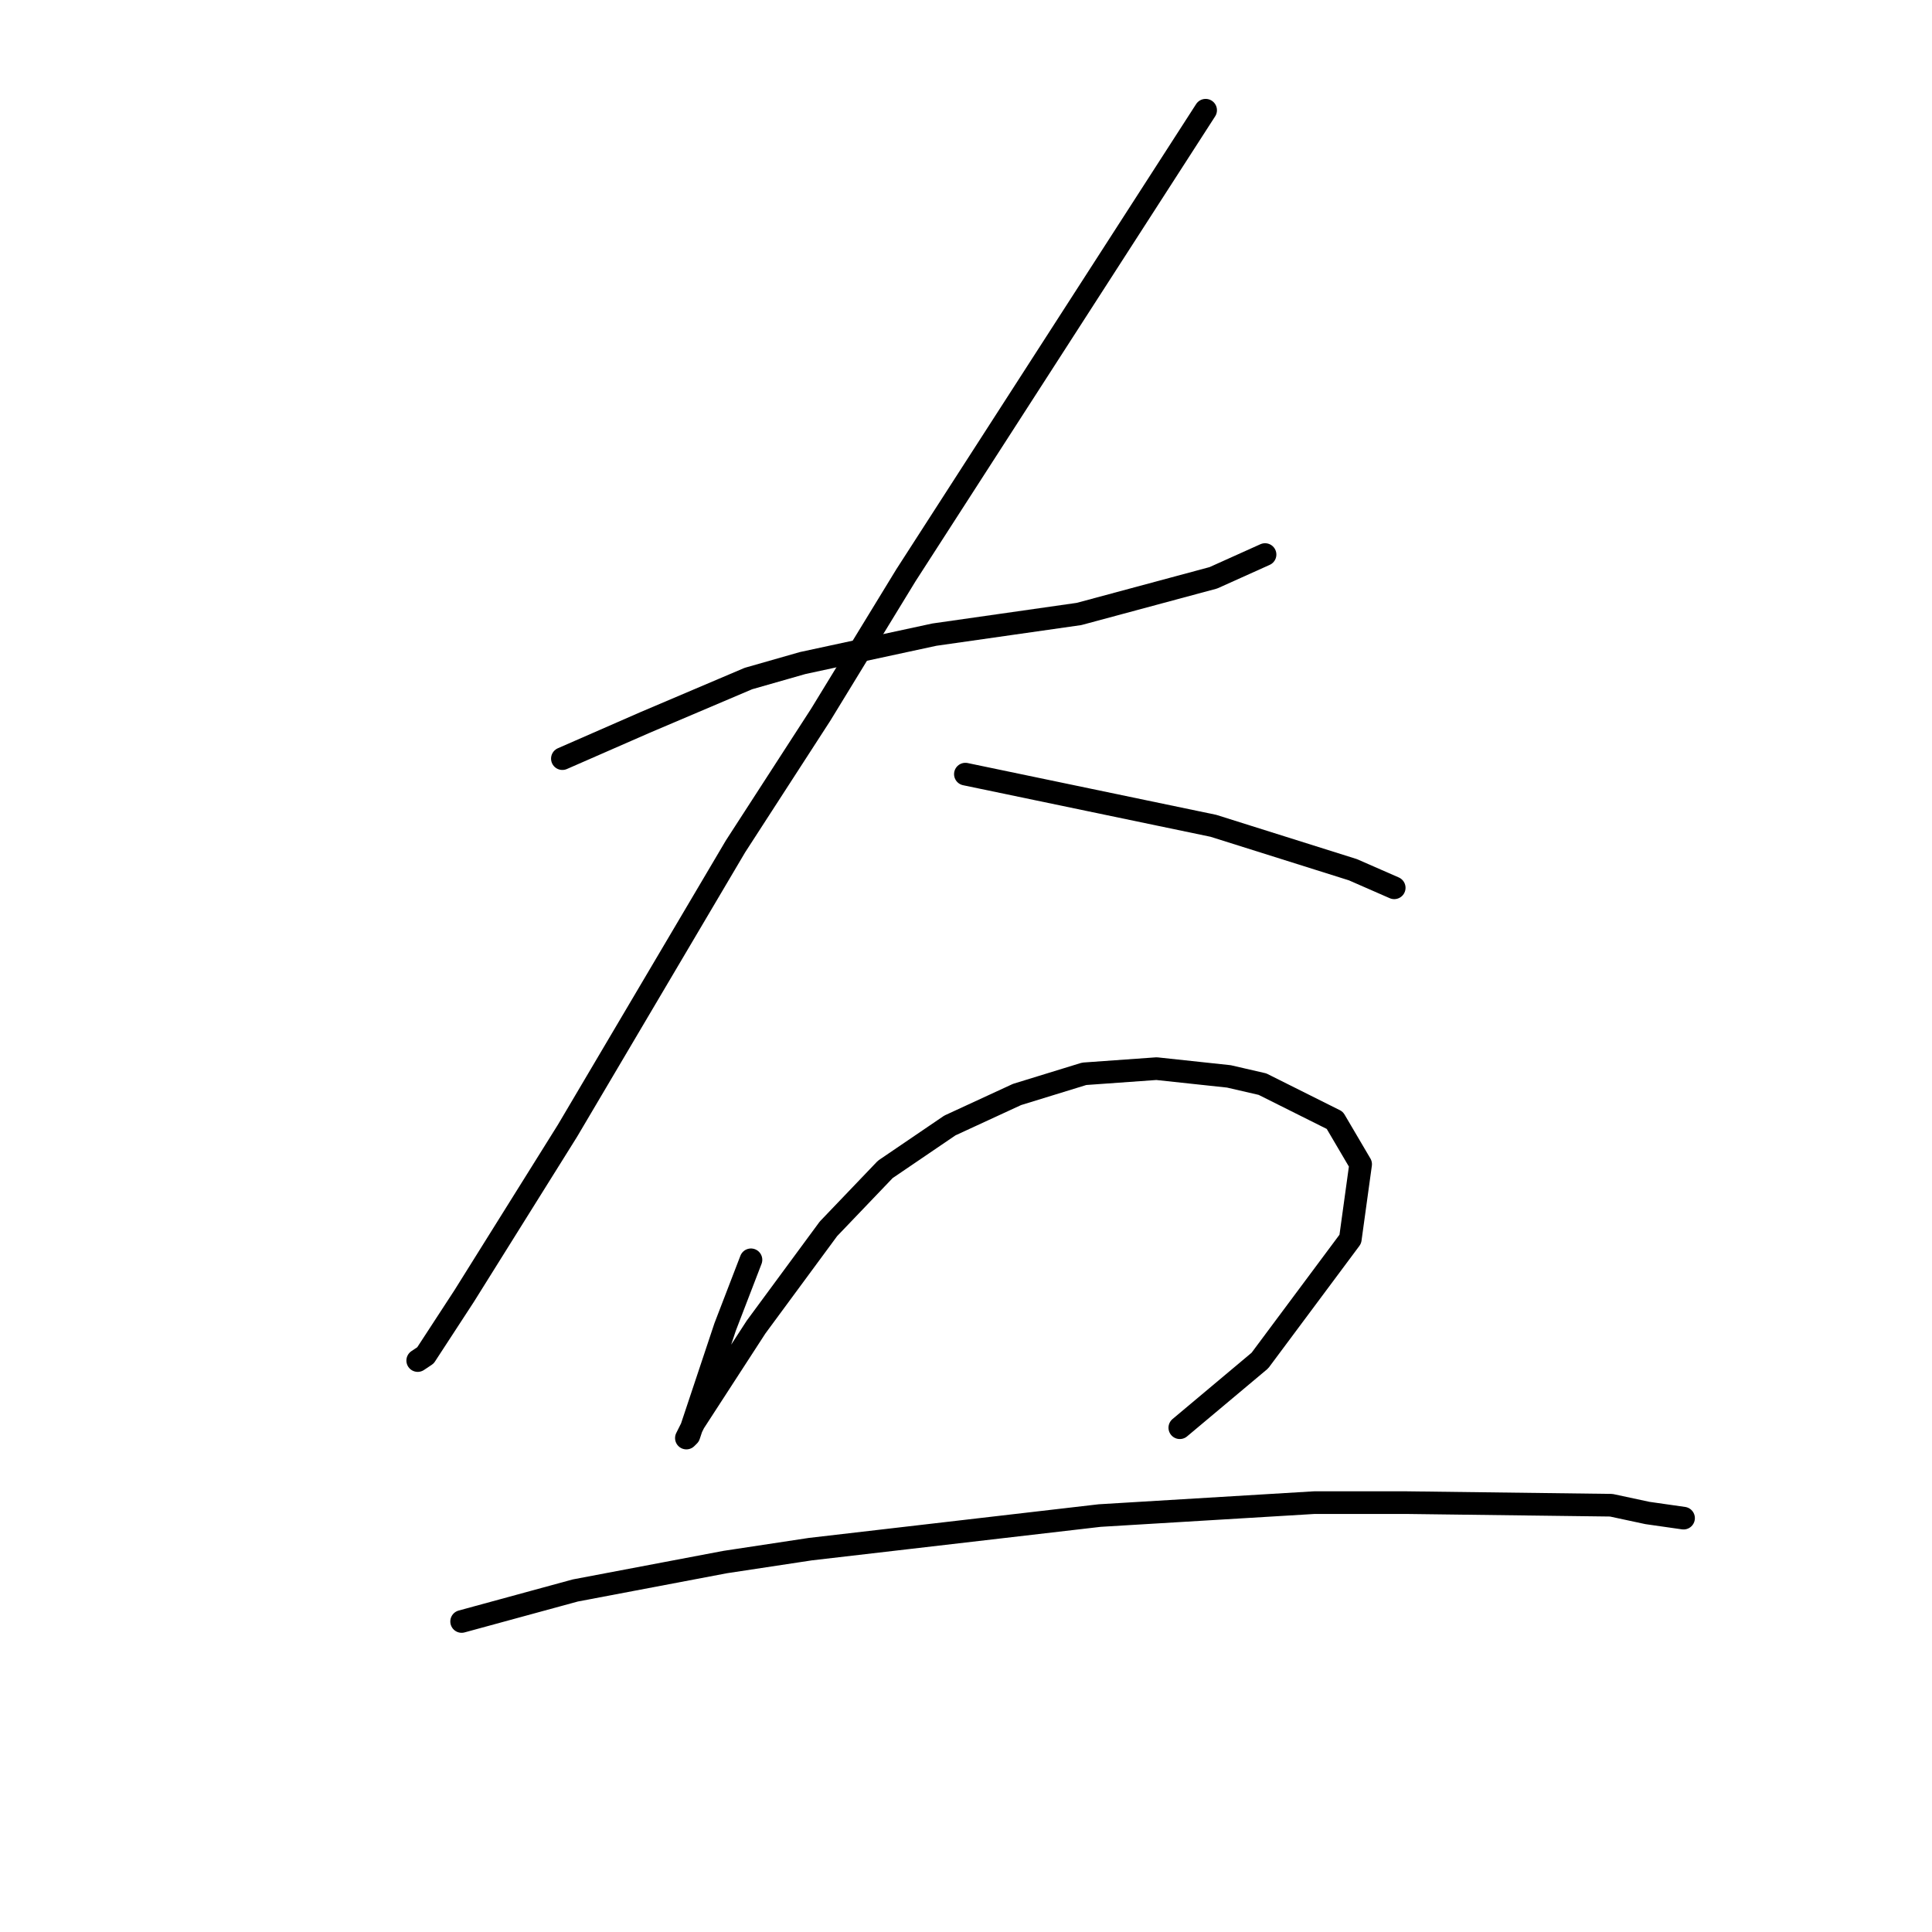 <?xml version="1.0" standalone="no"?>
    <svg width="256" height="256" xmlns="http://www.w3.org/2000/svg" version="1.1">
    <polyline stroke="black" stroke-width="3" stroke-linecap="round" fill="transparent" stroke-linejoin="round" points="74.518 100.523 79.995 98.127 85.472 95.731 99.164 89.912 106.353 87.858 123.81 84.092 142.98 81.354 160.78 76.562 167.626 73.481 167.626 73.481 " />
        <polyline stroke="black" stroke-width="3" stroke-linecap="round" fill="transparent" stroke-linejoin="round" points="159.753 14.604 139.899 45.412 120.045 76.219 108.749 94.704 97.453 112.162 75.203 149.816 61.51 171.723 56.376 179.596 55.349 180.281 55.349 180.281 " />
        <polyline stroke="black" stroke-width="3" stroke-linecap="round" fill="transparent" stroke-linejoin="round" points="127.918 102.577 144.349 106 160.78 109.423 179.264 115.242 184.741 117.639 184.741 117.639 " />
        <polyline stroke="black" stroke-width="3" stroke-linecap="round" fill="transparent" stroke-linejoin="round" points="99.507 166.931 97.795 171.381 96.083 175.831 94.714 179.939 91.633 189.181 91.291 190.208 90.949 190.55 91.976 188.496 100.191 175.831 109.776 162.823 117.307 154.95 125.864 149.131 134.764 145.023 143.664 142.285 153.249 141.6 162.833 142.627 167.284 143.654 176.868 148.446 180.291 154.266 178.922 164.193 166.941 180.281 156.33 189.181 156.33 189.181 " />
        <polyline stroke="black" stroke-width="3" stroke-linecap="round" fill="transparent" stroke-linejoin="round" points="61.168 214.854 68.699 212.8 76.23 210.746 96.083 206.981 107.38 205.269 145.718 200.819 174.13 199.108 186.453 199.108 213.495 199.45 218.287 200.477 223.08 201.162 223.08 201.162 " />
        </svg>
